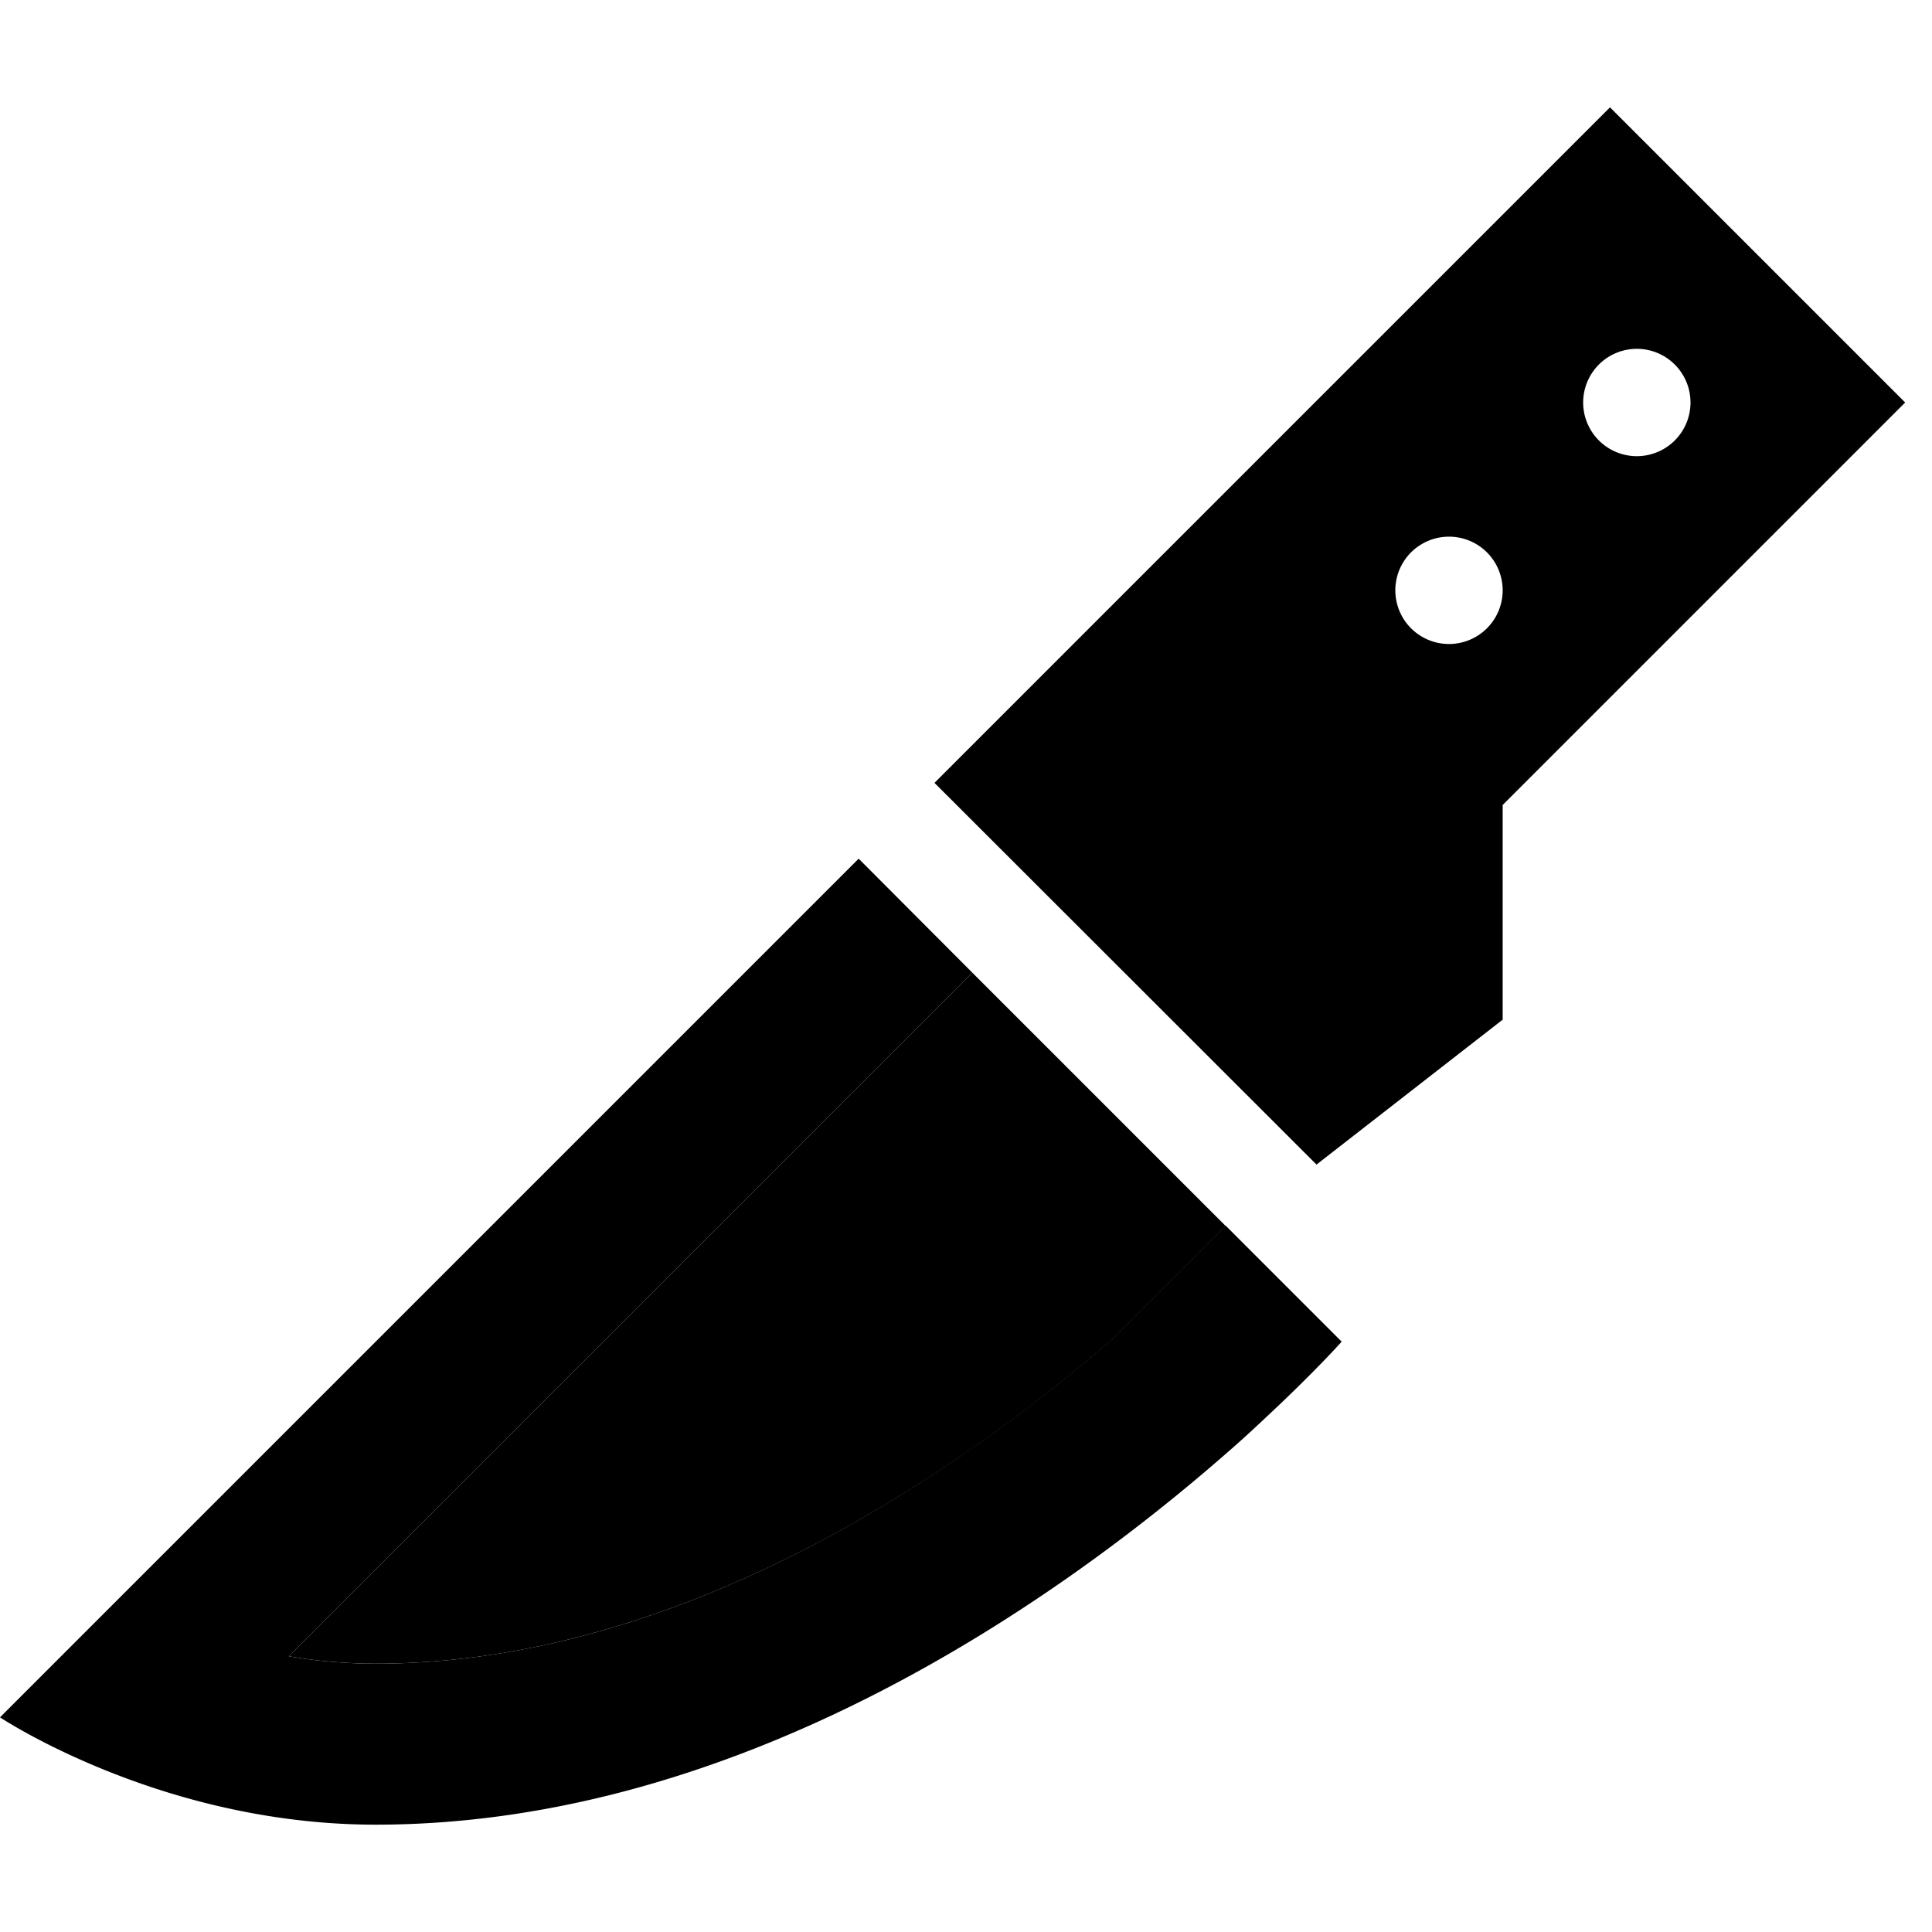 <svg xmlns="http://www.w3.org/2000/svg" width="24" height="24" viewBox="0 0 576 512"><path class="pr-icon-duotone-secondary" d="M86.1 461.8L256 291.9l33.9-33.9c25.2 25.2 50.3 50.3 75.5 75.5l-33.9 33.9c-11.7 10.1-26.1 21.7-42.8 33.2C240.4 434 178.1 464 112 464c-9 0-17.7-.8-25.9-2.2z"/><path class="pr-icon-duotone-primary" d="M480 0L278.6 201.4 392.5 315.2 448 272l0-64L568 88 480 0zM416 144a16 16 0 1 1 32 0 16 16 0 1 1 -32 0zm72-72a16 16 0 1 1 0 32 16 16 0 1 1 0-32zM400 368l-34.6-34.6-33.9 33.9c-11.7 10.1-26.1 21.7-42.8 33.2C240.4 434 178.1 464 112 464c-9 0-17.7-.8-25.9-2.2L256 291.9l33.9-33.9L256 224l-33.9 33.9L35.2 444.8 0 480s18 12 46.6 21.3C64.7 507.2 87.2 512 112 512c110 0 204.9-68.1 253.5-110.6c4.4-3.8 8.4-7.5 12-10.9C392 377 400 368 400 368z"/></svg>